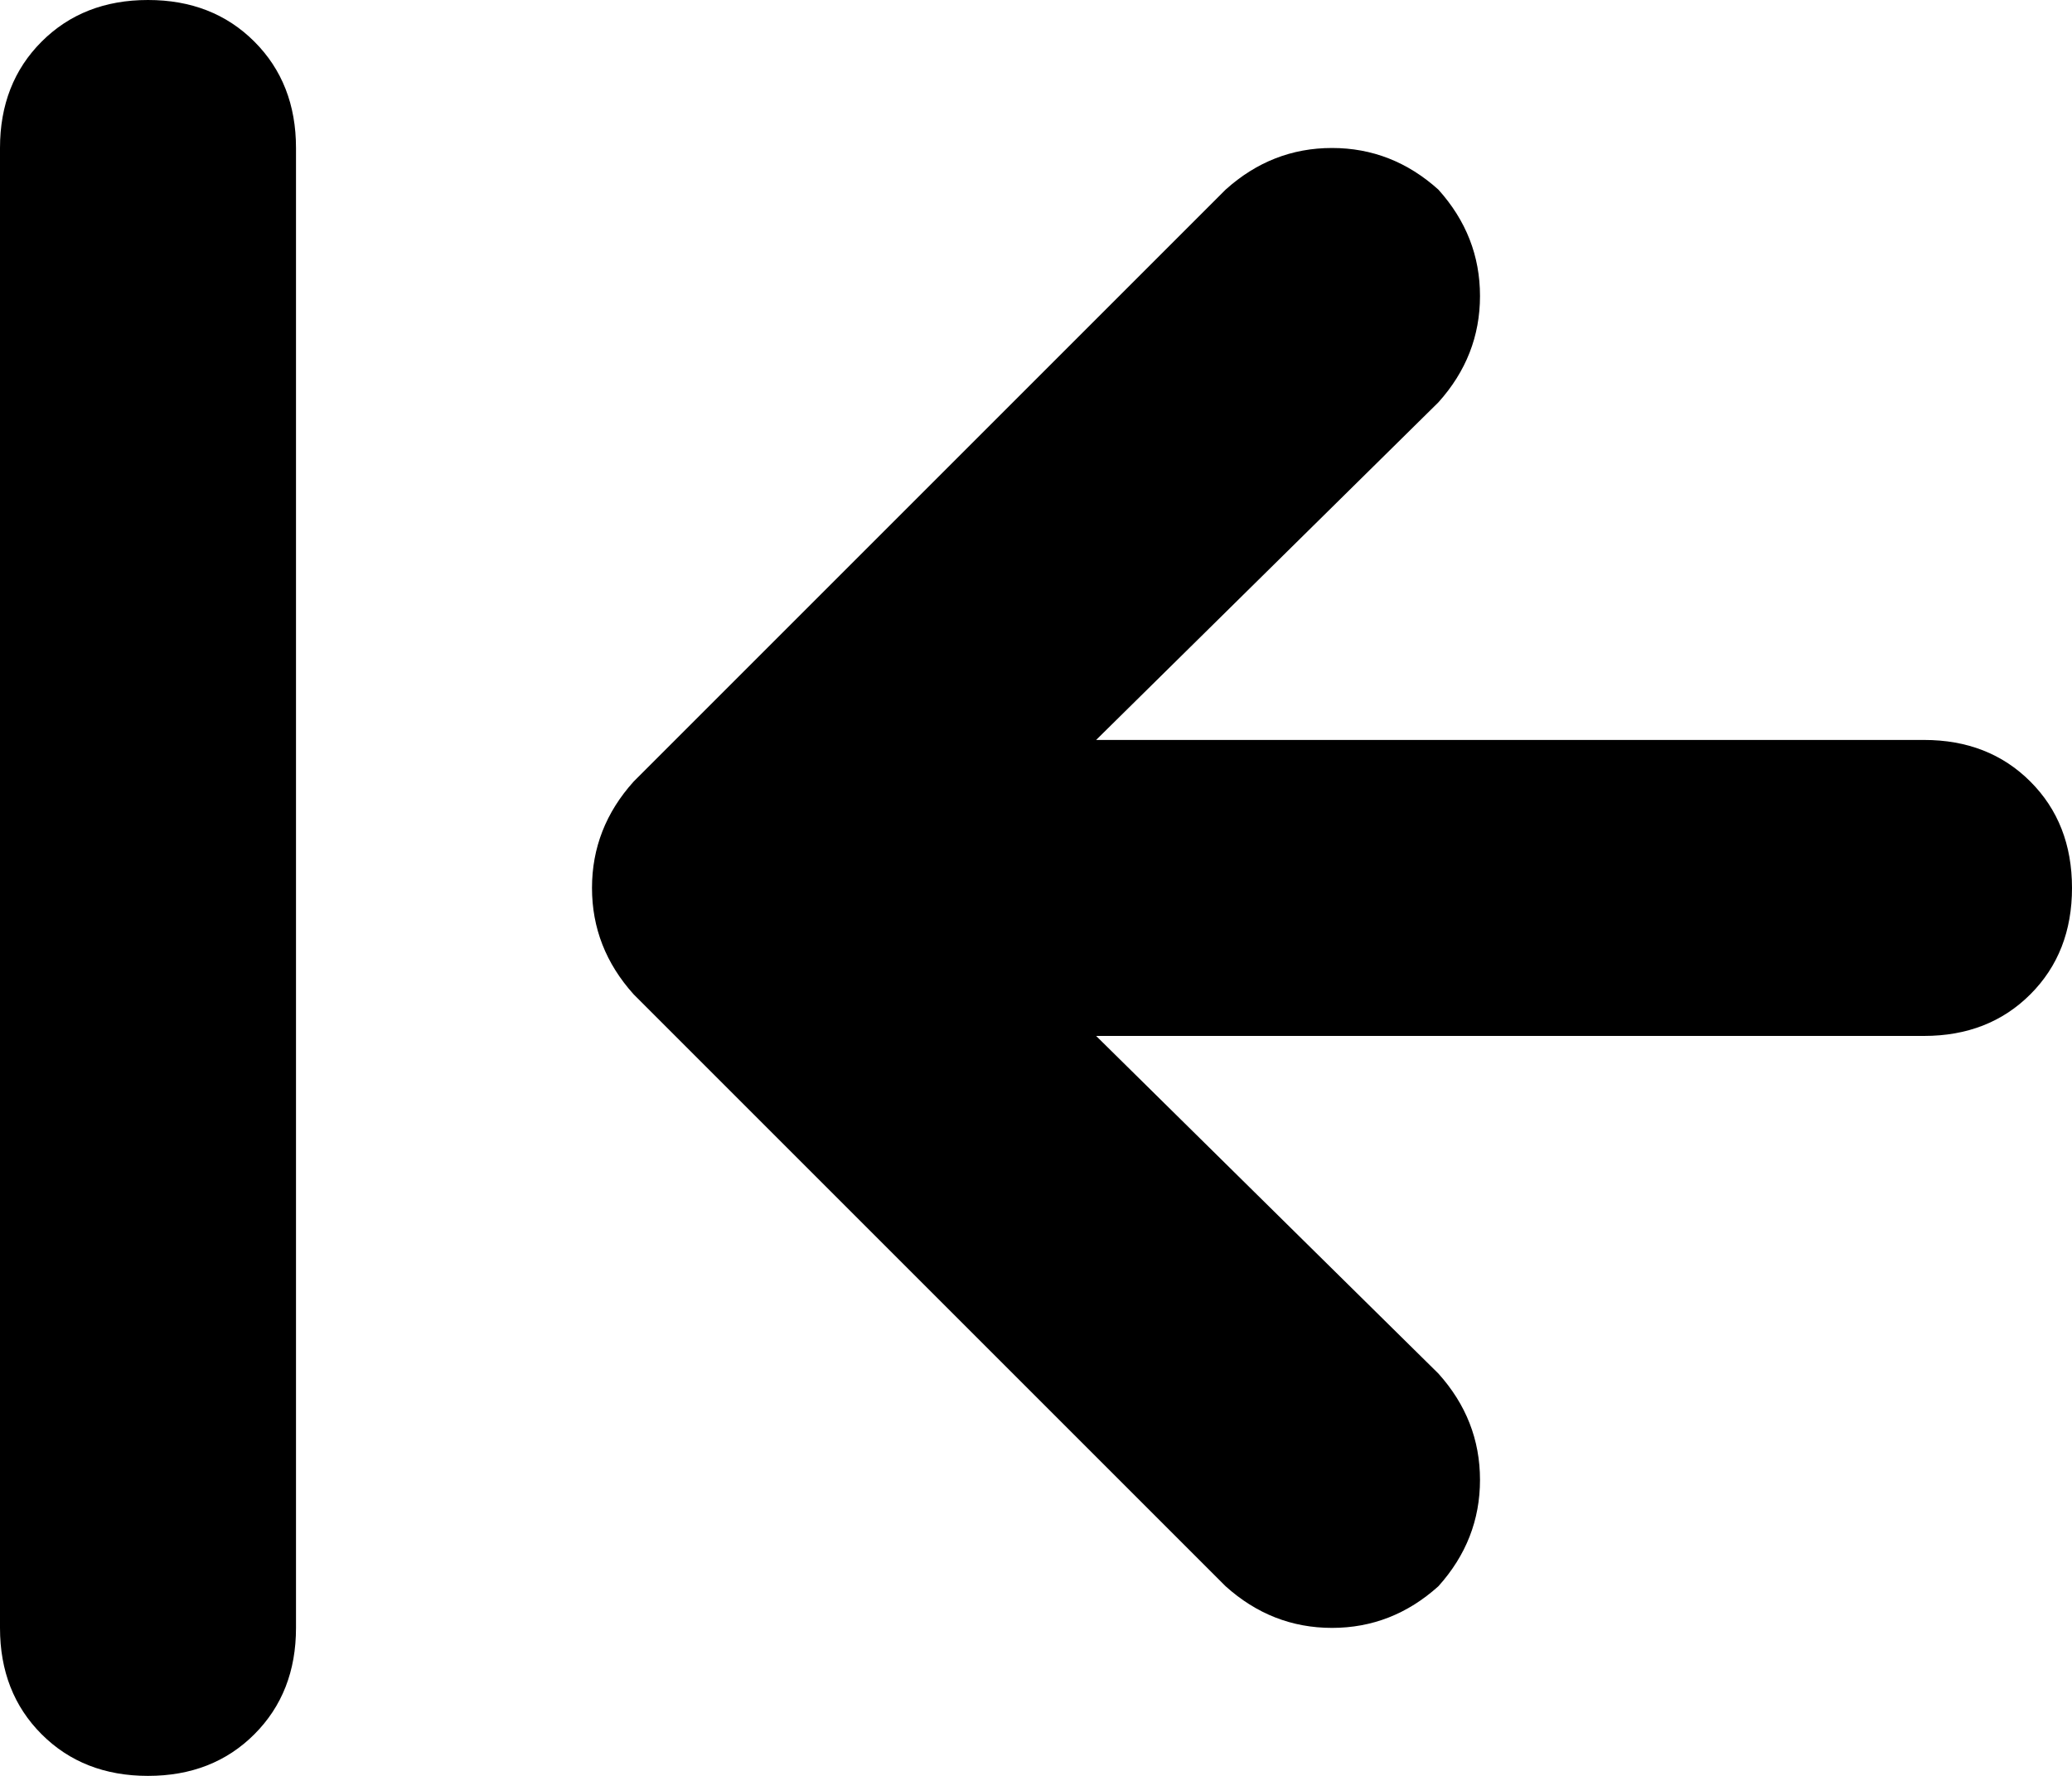 <svg xmlns="http://www.w3.org/2000/svg" viewBox="0 0 448 384">
    <path d="M 0 32 Q 0 18 9 9 L 9 9 Q 18 0 32 0 Q 46 0 55 9 Q 64 18 64 32 L 64 352 Q 64 366 55 375 Q 46 384 32 384 Q 18 384 9 375 Q 0 366 0 352 L 0 32 L 0 32 Z M 137 215 Q 128 205 128 192 L 128 192 Q 128 179 137 169 L 265 41 Q 275 32 288 32 Q 301 32 311 41 Q 320 51 320 64 Q 320 77 311 87 L 237 160 L 416 160 Q 430 160 439 169 Q 448 178 448 192 Q 448 206 439 215 Q 430 224 416 224 L 237 224 L 311 297 Q 320 307 320 320 Q 320 333 311 343 Q 301 352 288 352 Q 275 352 265 343 L 137 215 L 137 215 Z"/>
</svg>
